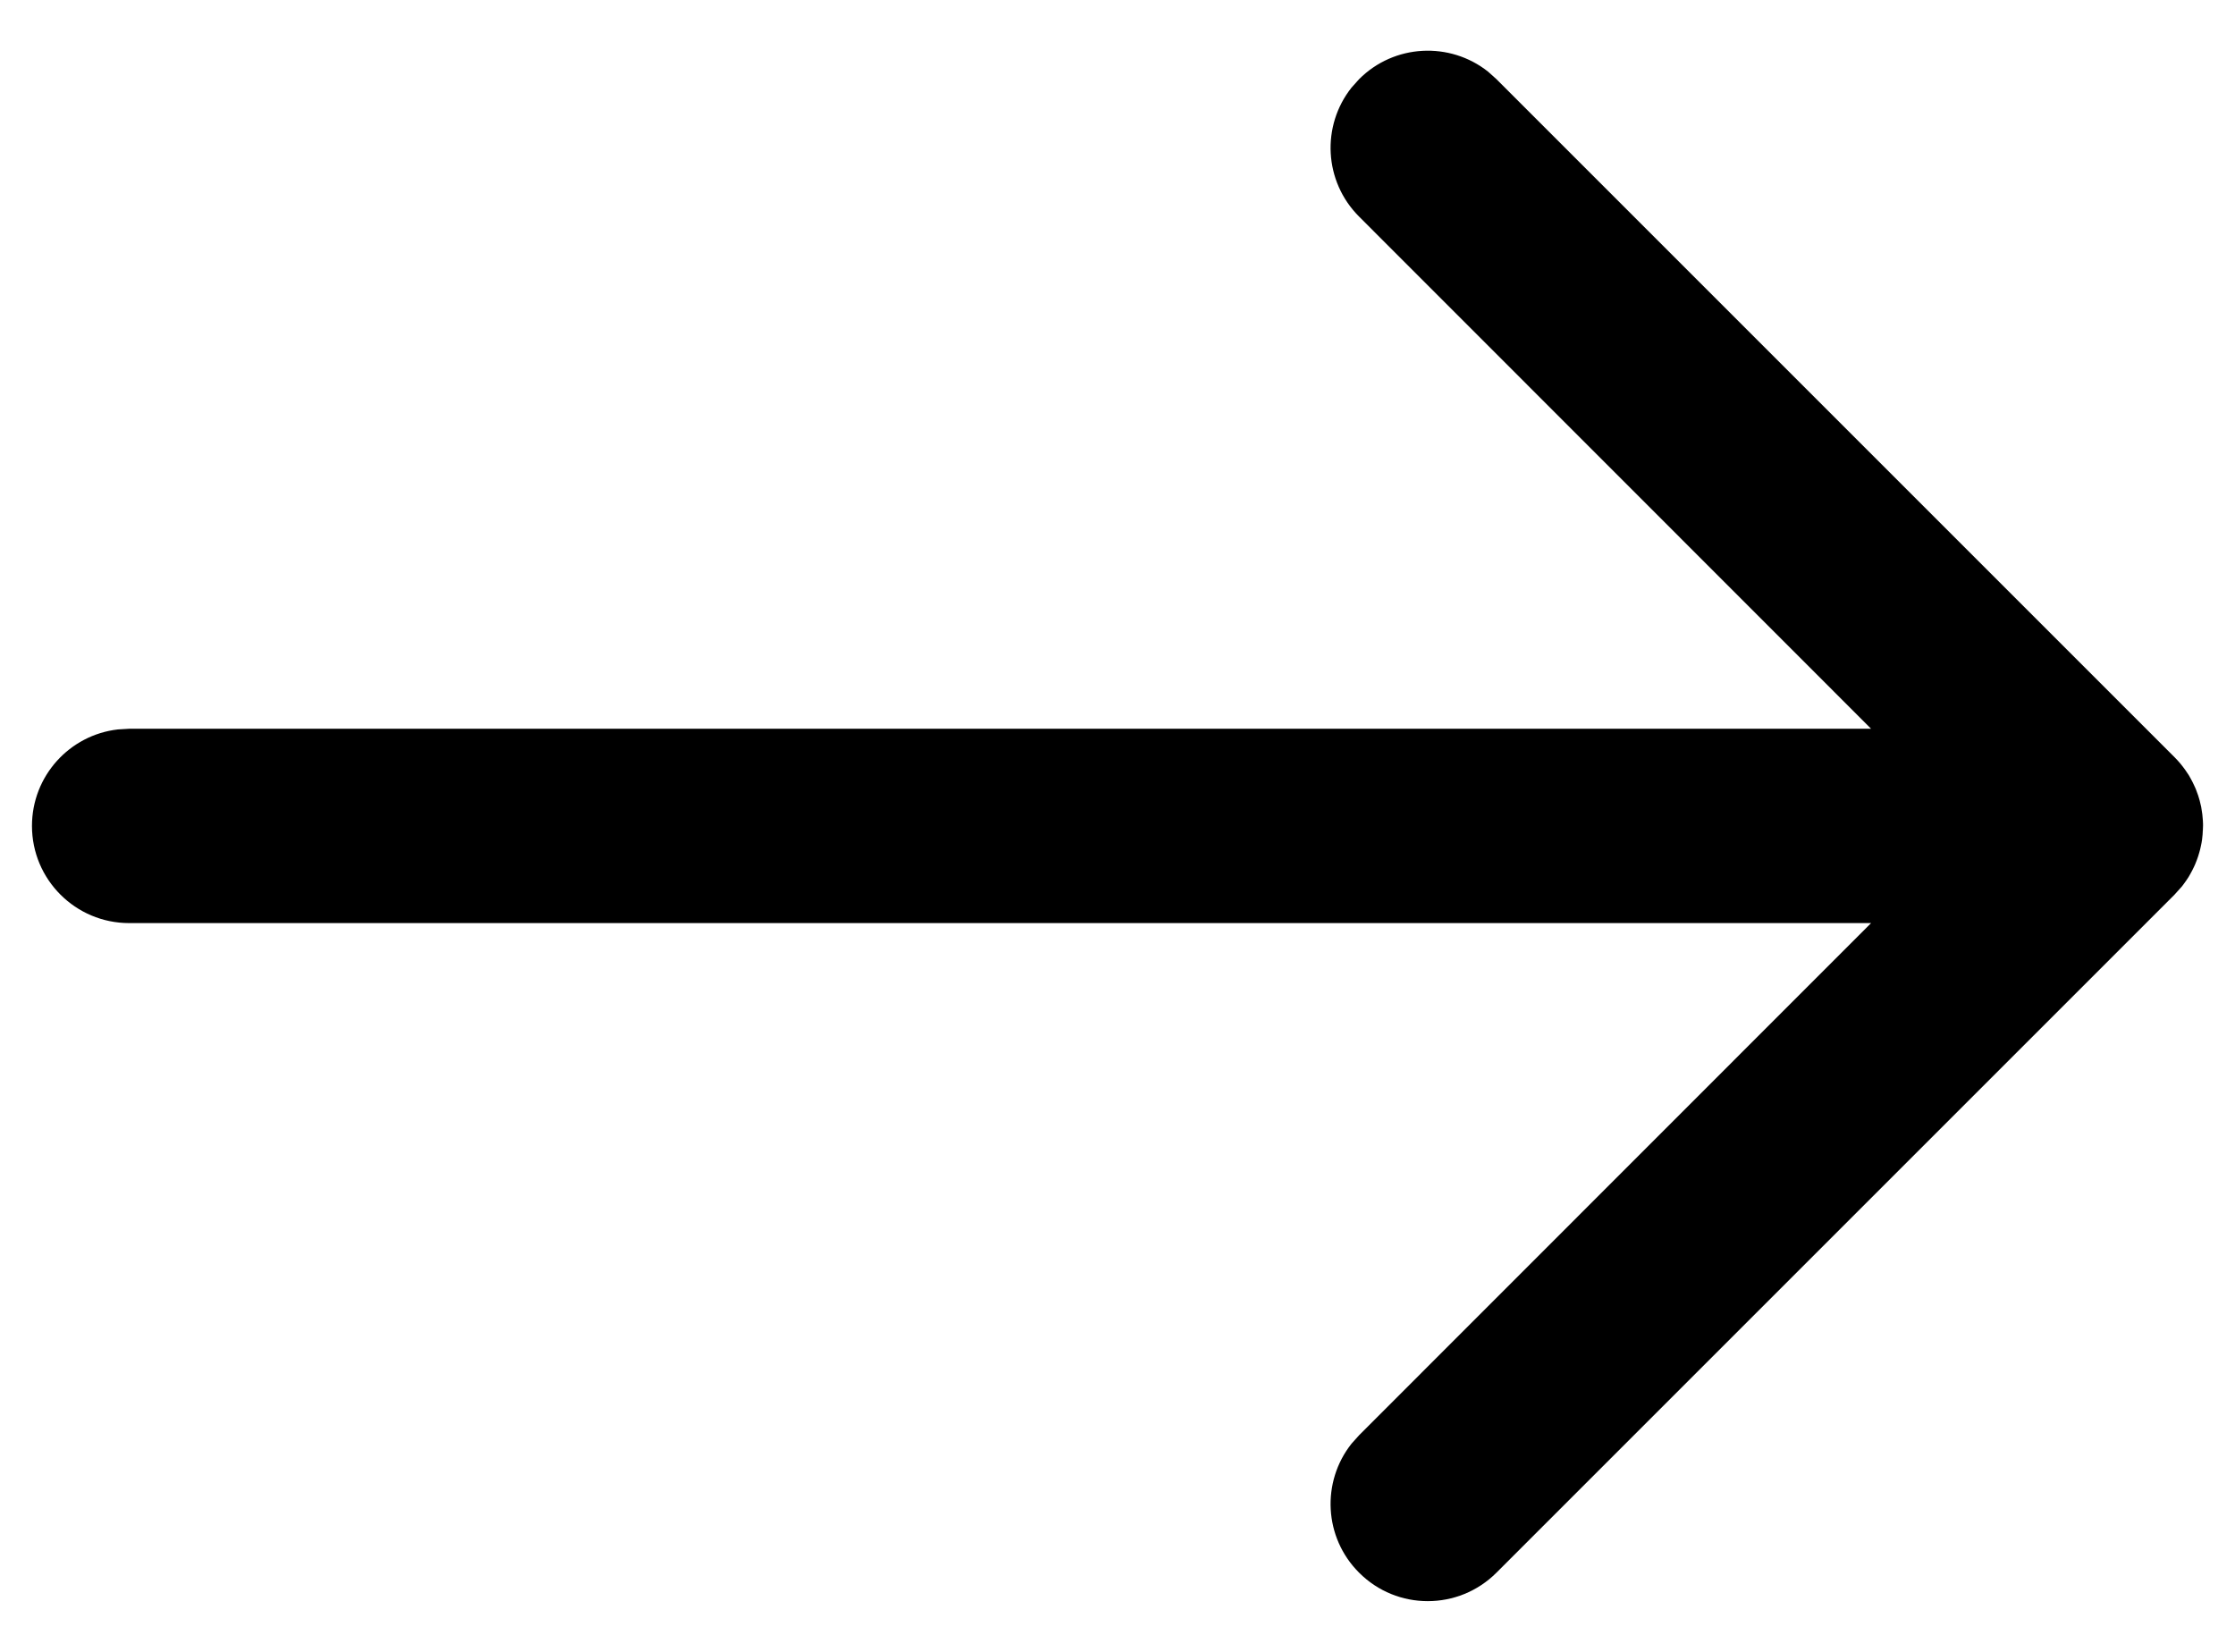 <?xml version="1.0" encoding="UTF-8"?>
<svg width="23px" height="17px" viewBox="0 0 23 17" version="1.1" xmlns="http://www.w3.org/2000/svg" xmlns:xlink="http://www.w3.org/1999/xlink">
    <title>base/icon/arrow-right</title>
    <g id="base/icon/arrow-right" stroke="none" stroke-width="1" fill="none" fill-rule="evenodd">
        <path d="M15.313,0.737 L15.4,0.815 L22.378,7.793 C22.418,7.833 22.454,7.876 22.486,7.921 C22.499,7.939 22.512,7.958 22.524,7.977 C22.532,7.991 22.54,8.004 22.547,8.018 C22.559,8.04 22.571,8.063 22.581,8.086 C22.586,8.097 22.591,8.108 22.596,8.119 C22.605,8.141 22.613,8.164 22.621,8.187 C22.626,8.204 22.631,8.221 22.636,8.237 C22.642,8.259 22.647,8.282 22.652,8.304 C22.655,8.321 22.658,8.339 22.66,8.356 C22.663,8.373 22.665,8.389 22.666,8.406 C22.669,8.43 22.67,8.455 22.671,8.479 C22.671,8.486 22.671,8.493 22.671,8.5 L22.67,8.529 C22.67,8.551 22.668,8.573 22.666,8.595 L22.671,8.5 C22.671,8.548 22.667,8.595 22.661,8.641 C22.658,8.663 22.654,8.685 22.649,8.707 C22.645,8.729 22.639,8.751 22.633,8.772 C22.63,8.785 22.625,8.799 22.621,8.812 C22.612,8.839 22.602,8.866 22.591,8.892 C22.587,8.901 22.583,8.91 22.579,8.919 C22.567,8.944 22.555,8.969 22.541,8.993 C22.535,9.004 22.529,9.015 22.522,9.026 C22.507,9.05 22.49,9.074 22.473,9.097 C22.467,9.105 22.462,9.112 22.456,9.12 L22.378,9.207 L15.4,16.185 C15.009,16.576 14.376,16.576 13.986,16.185 C13.623,15.823 13.597,15.251 13.908,14.858 L13.986,14.771 L19.255,9.5 L1.329,9.5 C0.777,9.5 0.329,9.052 0.329,8.5 C0.329,7.987 0.715,7.564 1.213,7.507 L1.329,7.5 L19.255,7.5 L13.986,2.229 C13.623,1.866 13.597,1.295 13.908,0.902 L13.986,0.815 C14.348,0.452 14.92,0.426 15.313,0.737 Z" id="Combined-Shape" fill="#000000"></path>
    </g>
</svg>